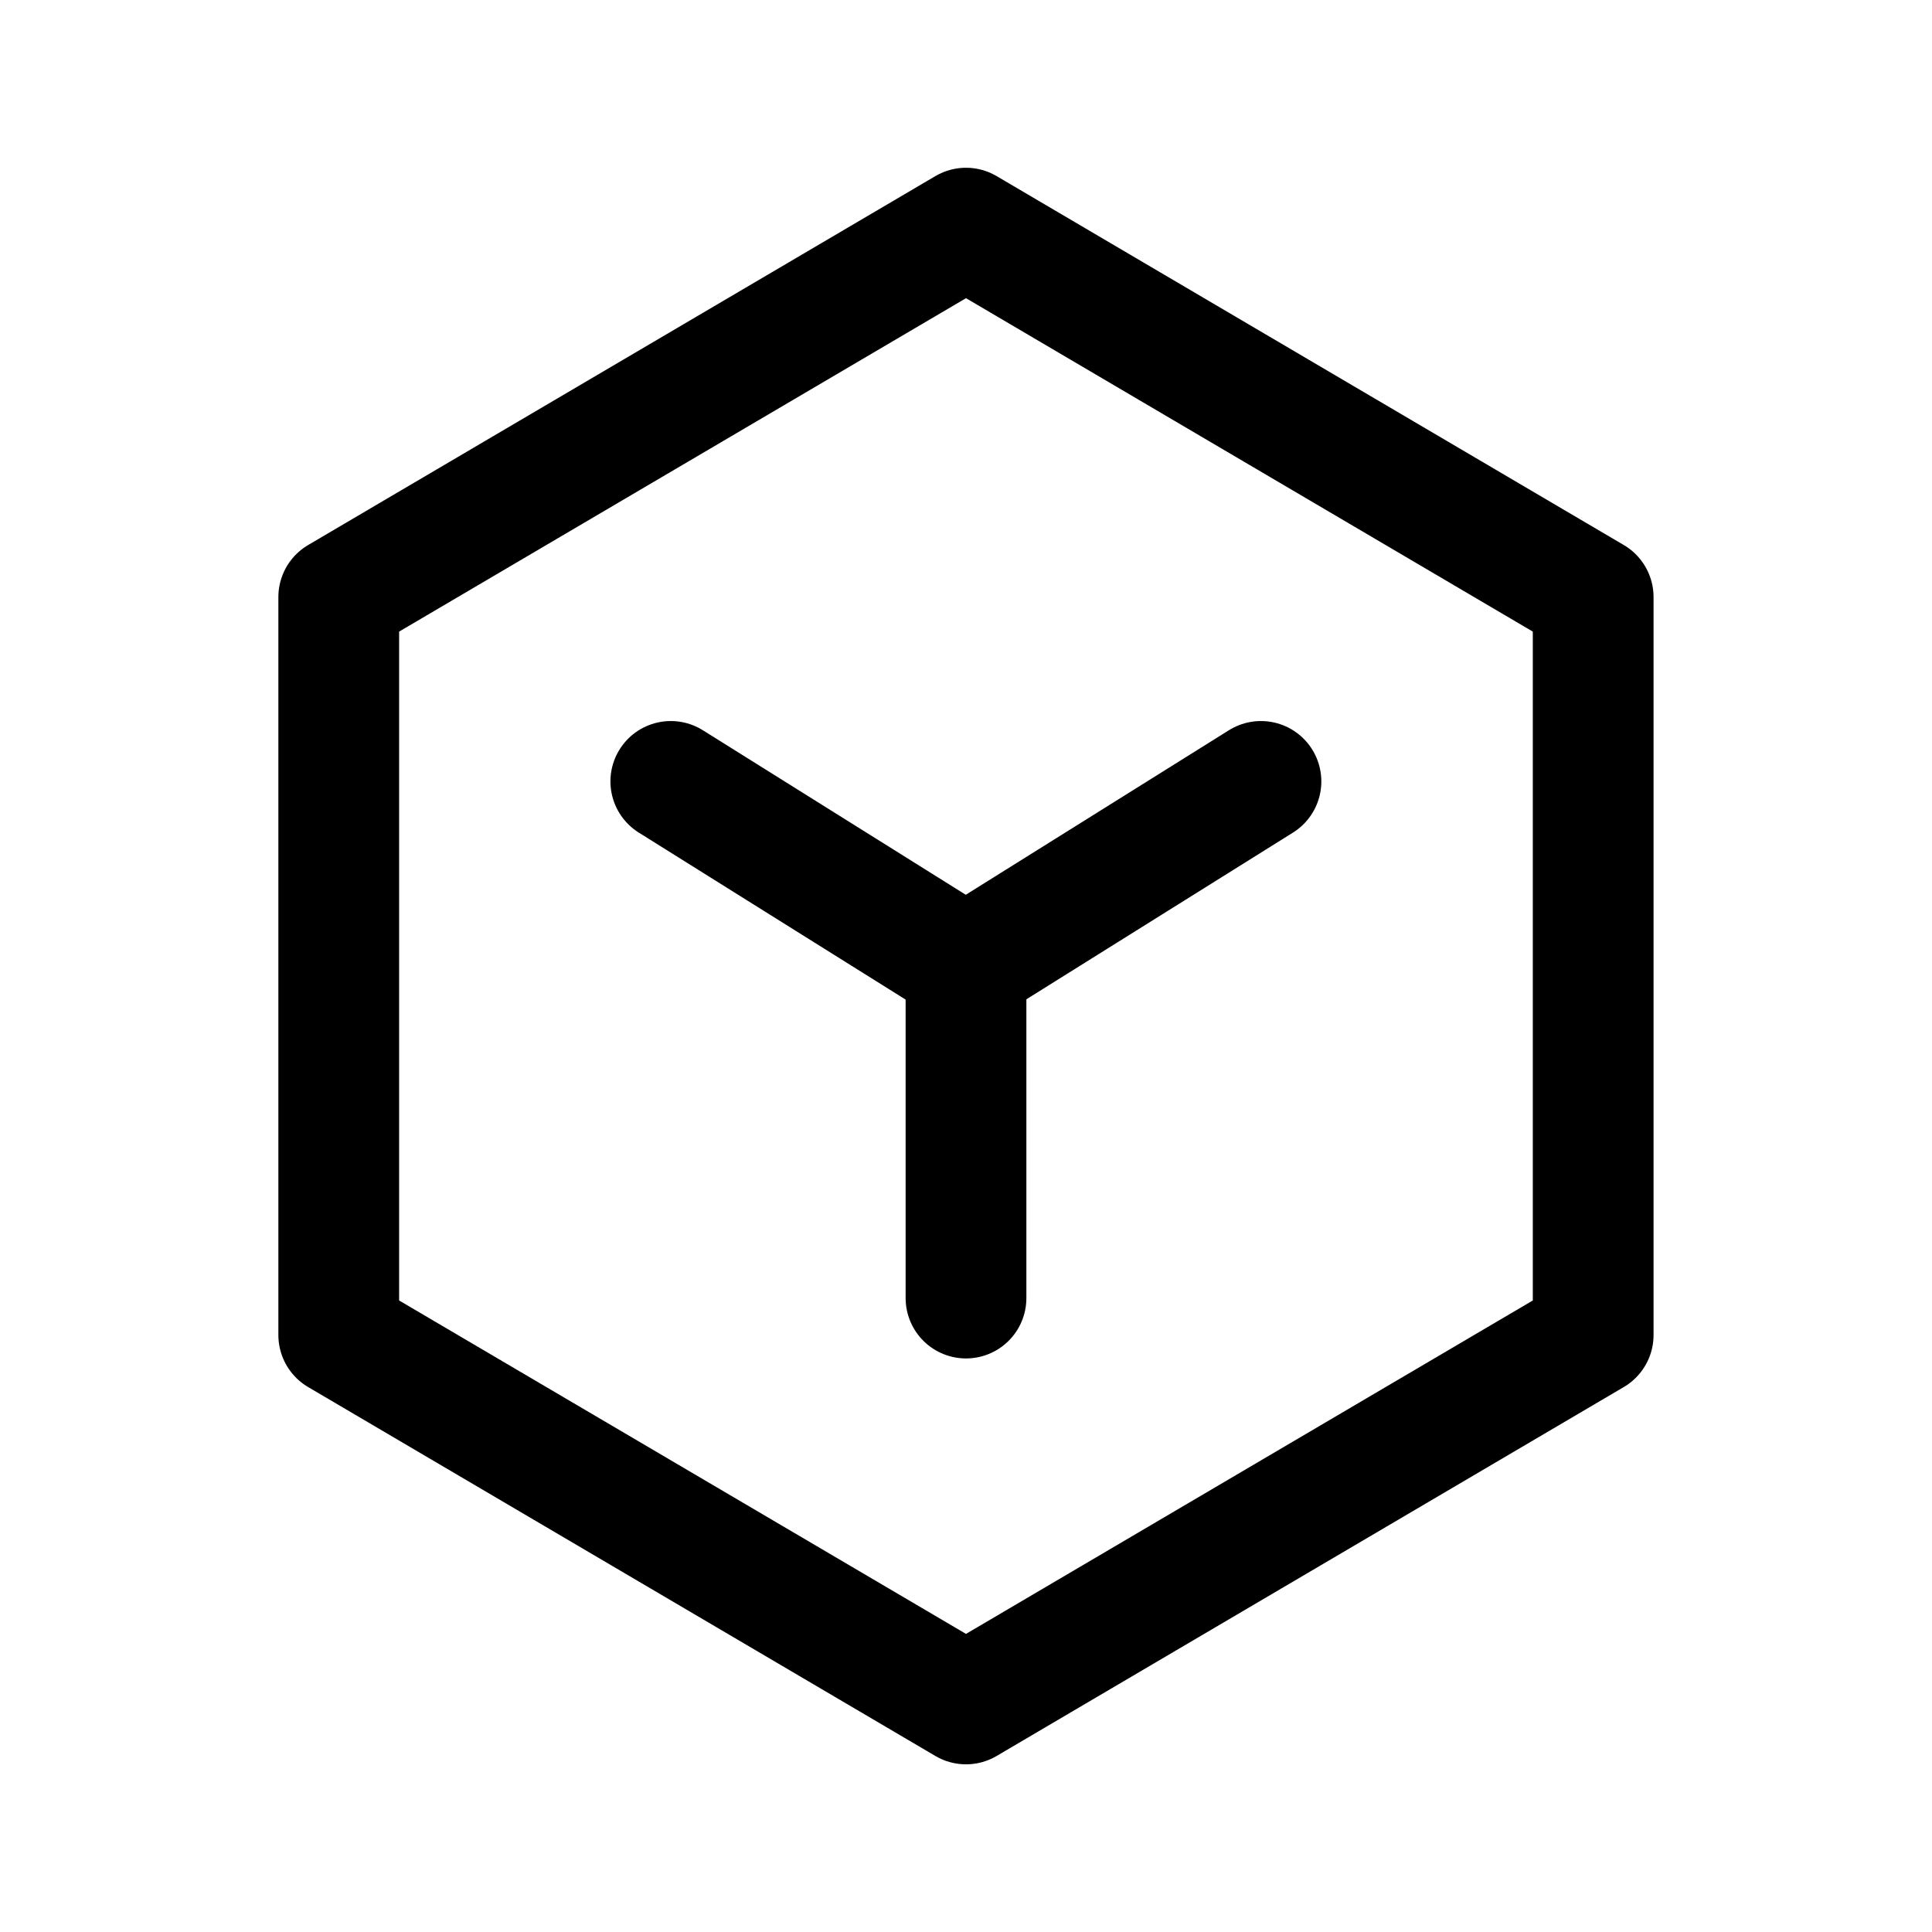 <svg width="24" height="24" viewBox="0 0 24 24" fill="none" xmlns="http://www.w3.org/2000/svg">
<g id="nvbar_ico_theme_sys_act">
<path id="Vector" d="M19.791 7.417L12 2.834L4.208 7.417V16.584L12 21.167L19.791 16.584V7.417Z" stroke="currentColor" stroke-width="1.5" stroke-linejoin="round"/>
<path id="Vector_2" d="M8.333 9.707L11.997 12L15.664 9.707" stroke="currentColor" stroke-width="1.5" stroke-linecap="round" stroke-linejoin="round"/>
<path id="Vector_3" d="M12 12V16.125" stroke="currentColor" stroke-width="1.5" stroke-linecap="round" stroke-linejoin="round"/>
</g>
</svg>
